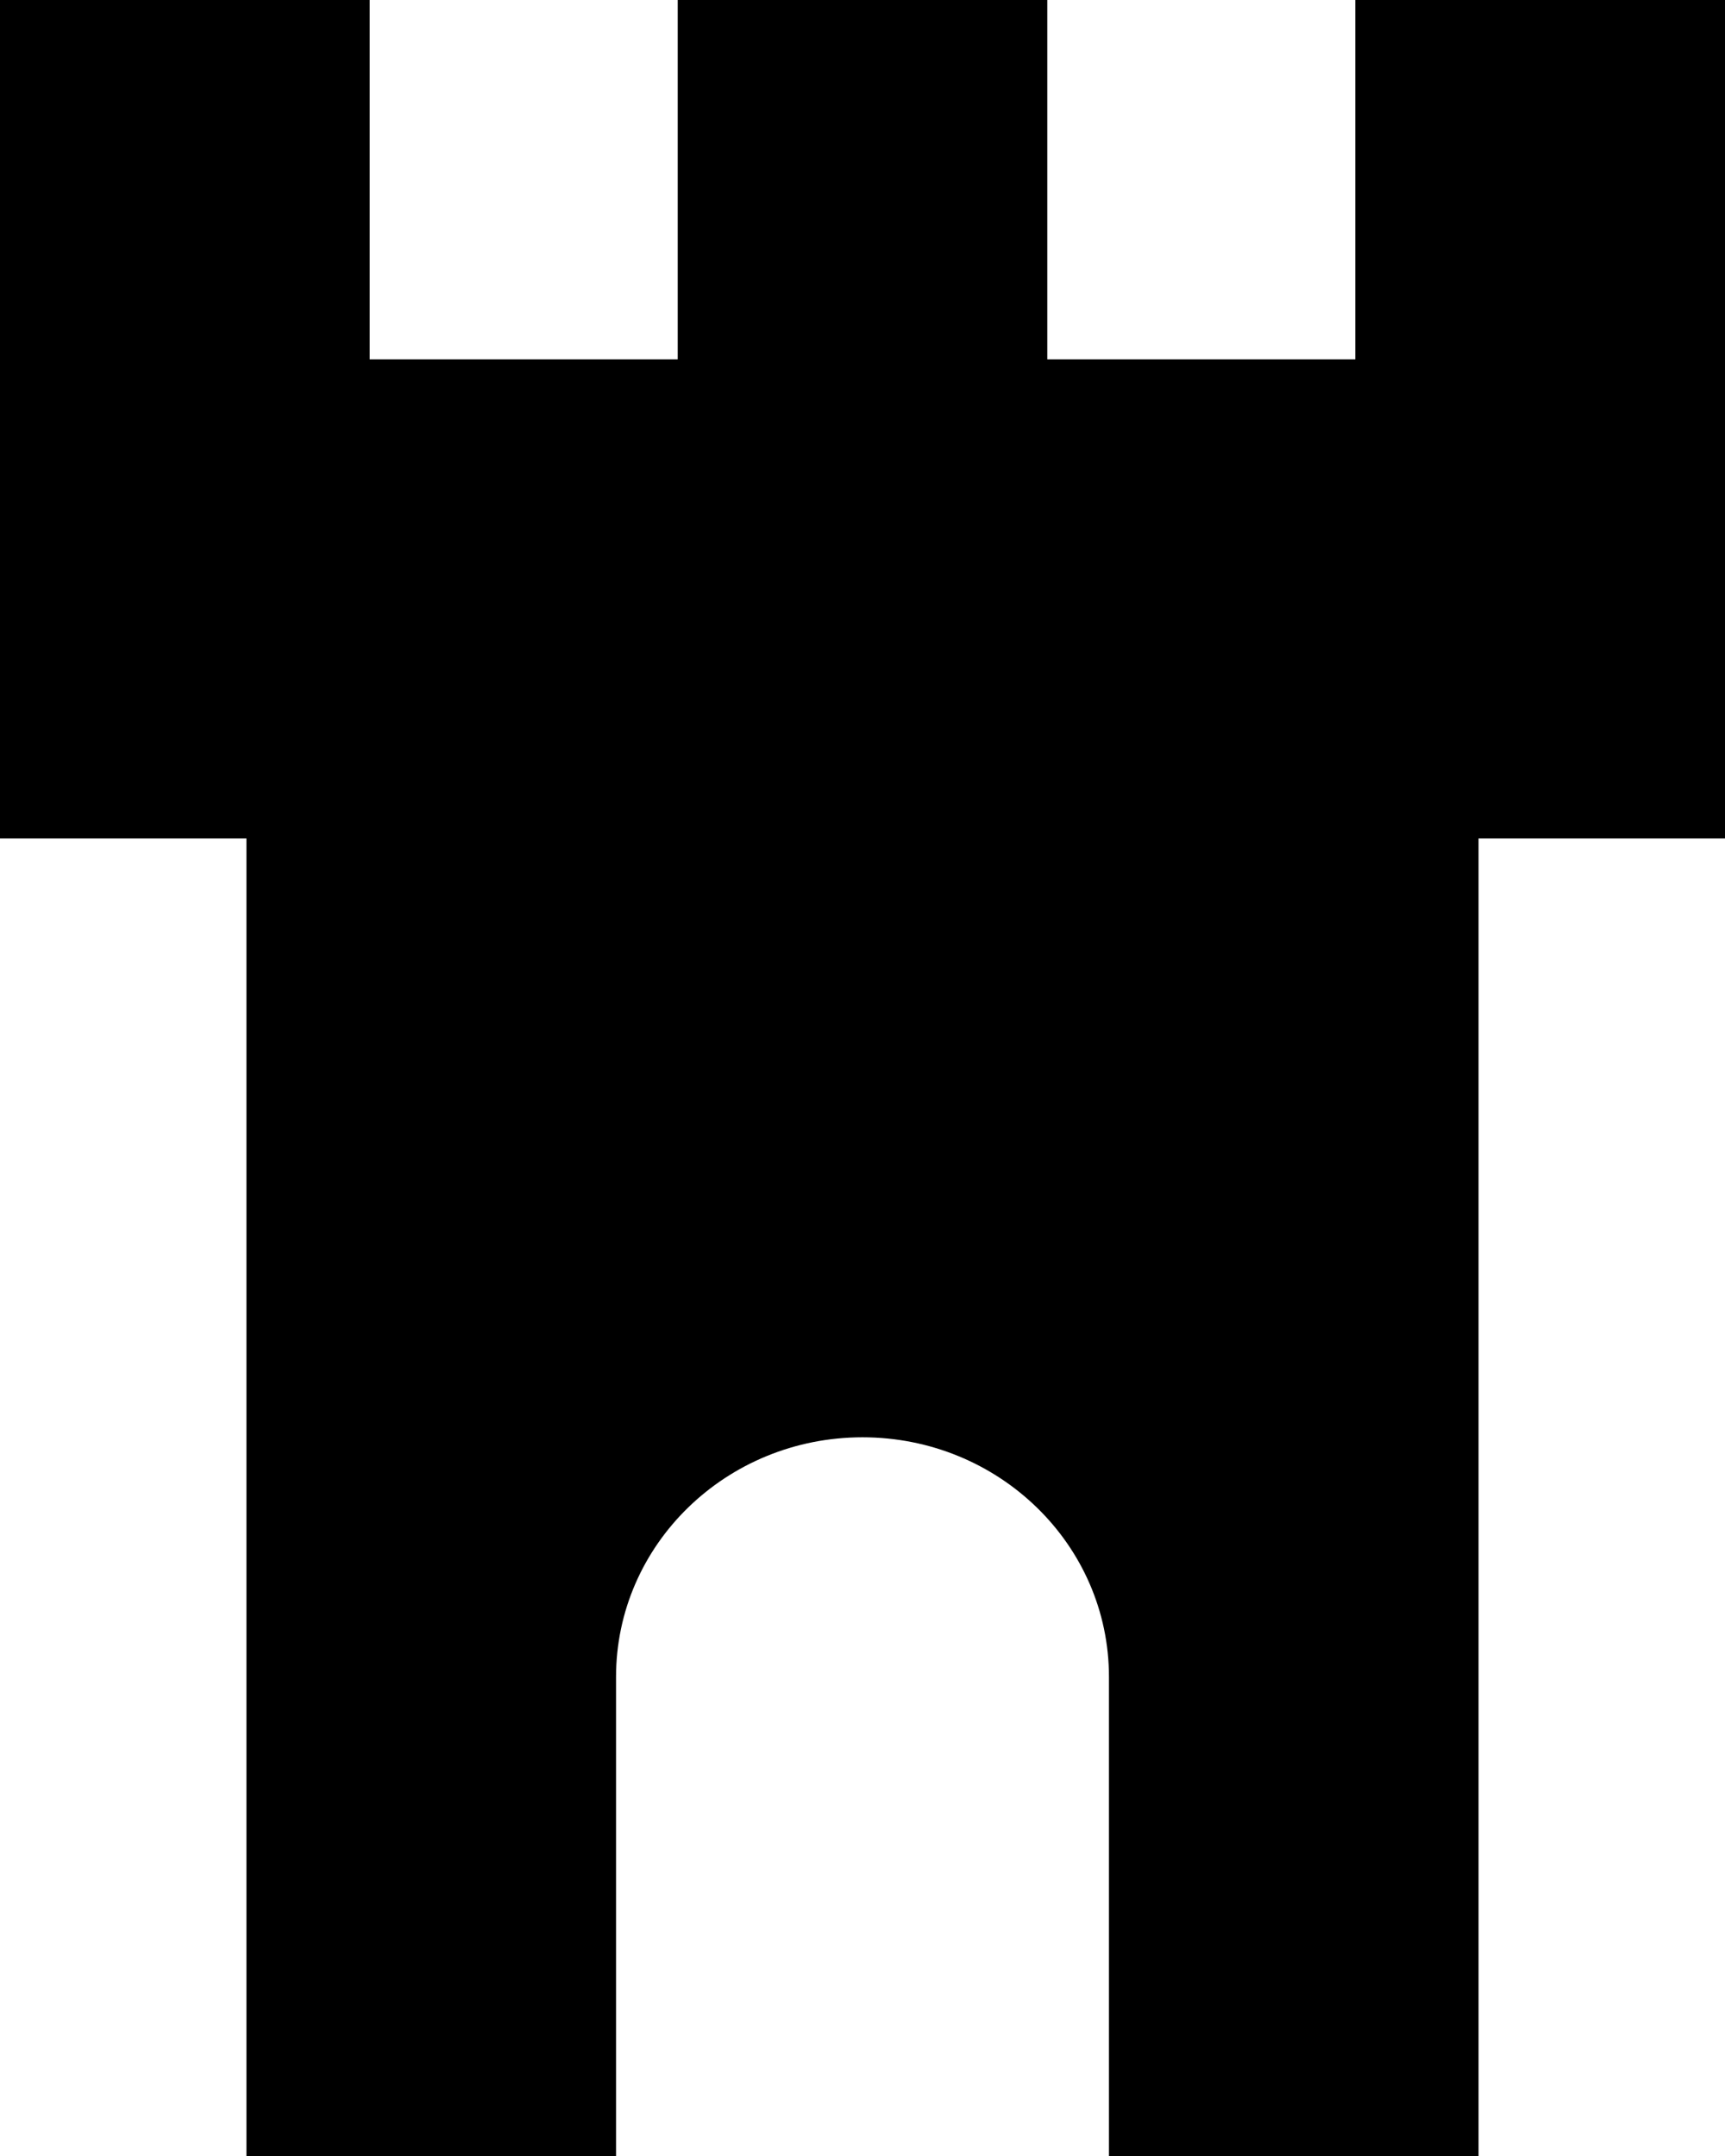 <svg xmlns="http://www.w3.org/2000/svg" width="16" height="20" viewBox="0 0 16 20"><path fill-rule="evenodd" d="M13.714 7.778V20h-3.428v-4.444c0-1.228-1.023-2.223-2.286-2.223-1.263 0-2.286.995-2.286 2.223V20H2.286V7.778H0V0h3.429v3.333h2.857V0h3.428v3.333h2.857V0H16v7.778h-2.286z"/></svg>
